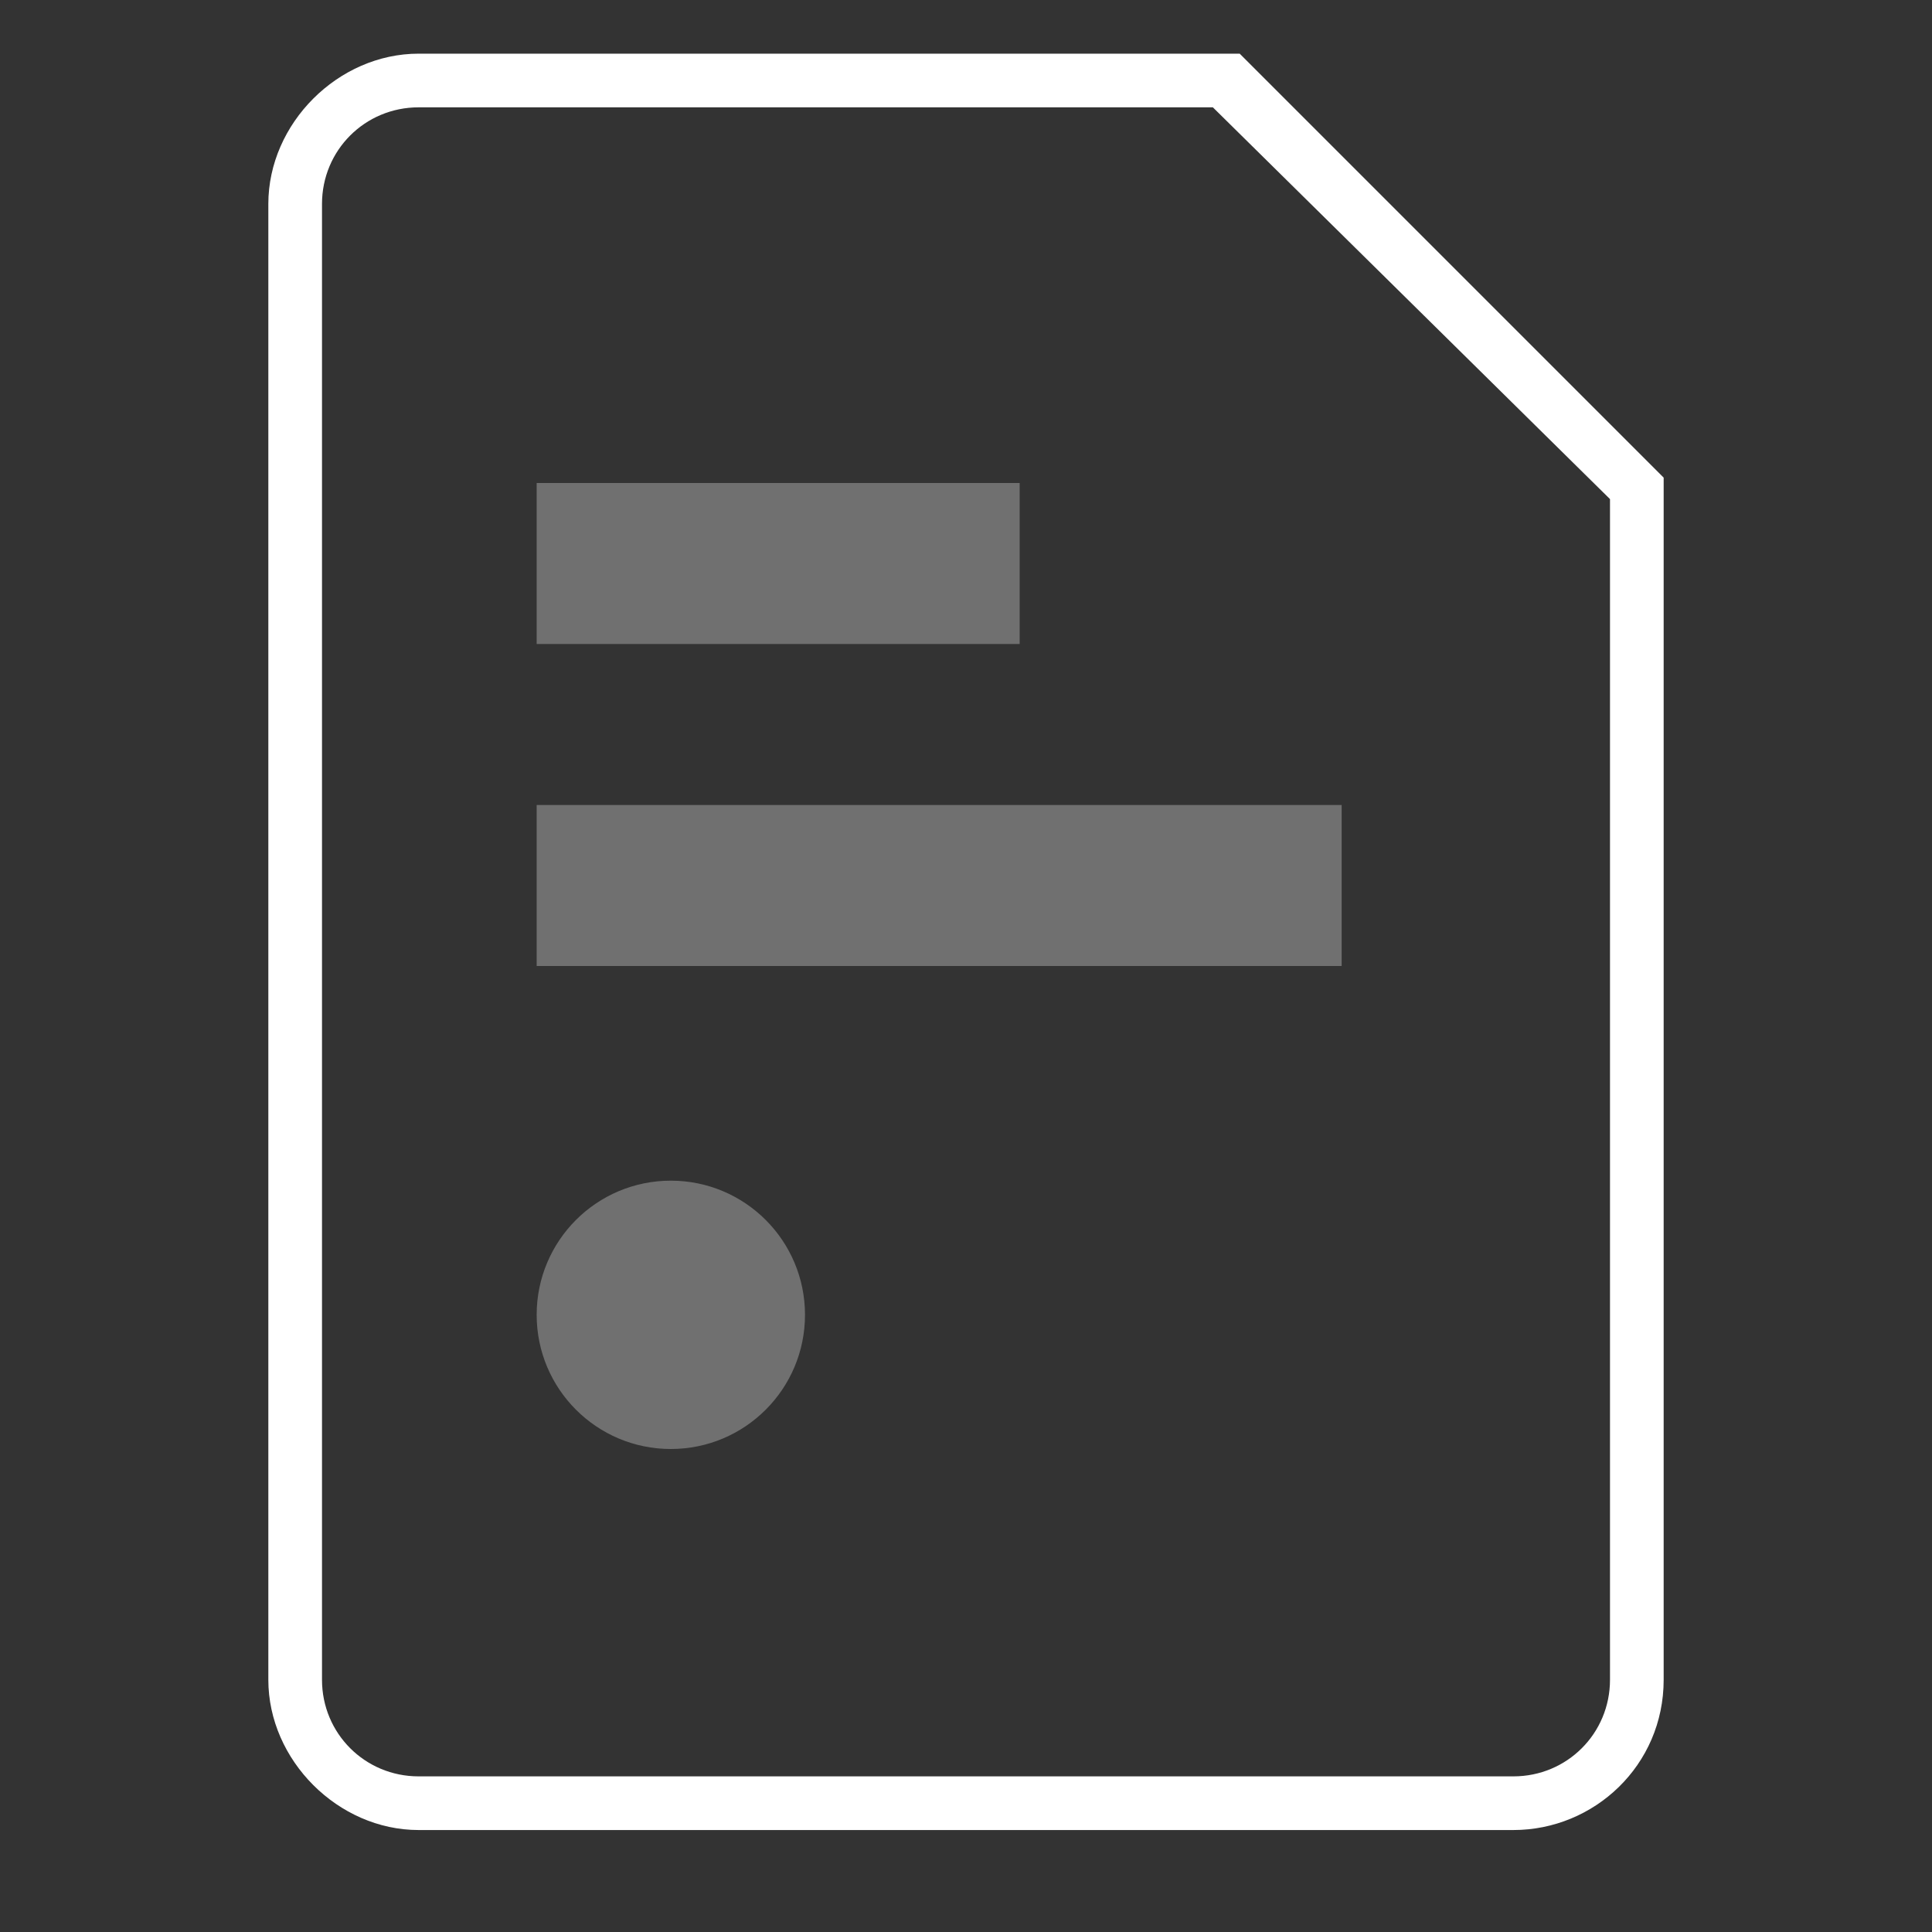 <svg width="36" height="36" viewBox="0 0 36 36" fill="none" xmlns="http://www.w3.org/2000/svg"><rect x="0" y="0" width="36" height="36" fill="#333333" stroke="none"/><path fill-rule="evenodd" clip-rule="evenodd" d="M0 0H36V36H0V0Z" fill="white" fill-opacity="0"/><path opacity="0" fill-rule="evenodd" clip-rule="evenodd" d="M0 0H36V36H0V0Z" fill="white"/><path fill-rule="evenodd" clip-rule="evenodd" d="M10 15H25V18H10V15ZM10 9H19V12H10V9Z" fill="white" fill-opacity="0.3"/><path fill-rule="evenodd" clip-rule="evenodd" d="M28.2 34.1H7.8C6.3 34.1 5 32.8 5 31.3V3.8C5 2.3 6.3 1 7.8 1H23.1L31 8.9V31.3C31 32.9 29.7 34.1 28.2 34.1ZM7.8 2C6.8 2 6 2.8 6 3.8V31.3C6 32.3 6.8 33.1 7.8 33.1H28.2C29.2 33.1 30 32.3 30 31.3V9.3L22.6 2H7.8Z" fill="white"/><path d="M12.5 27C13.881 27 15 25.881 15 24.5C15 23.119 13.881 22 12.5 22C11.119 22 10 23.119 10 24.5C10 25.881 11.119 27 12.5 27Z" fill="white" fill-opacity="0.3"/></svg>
